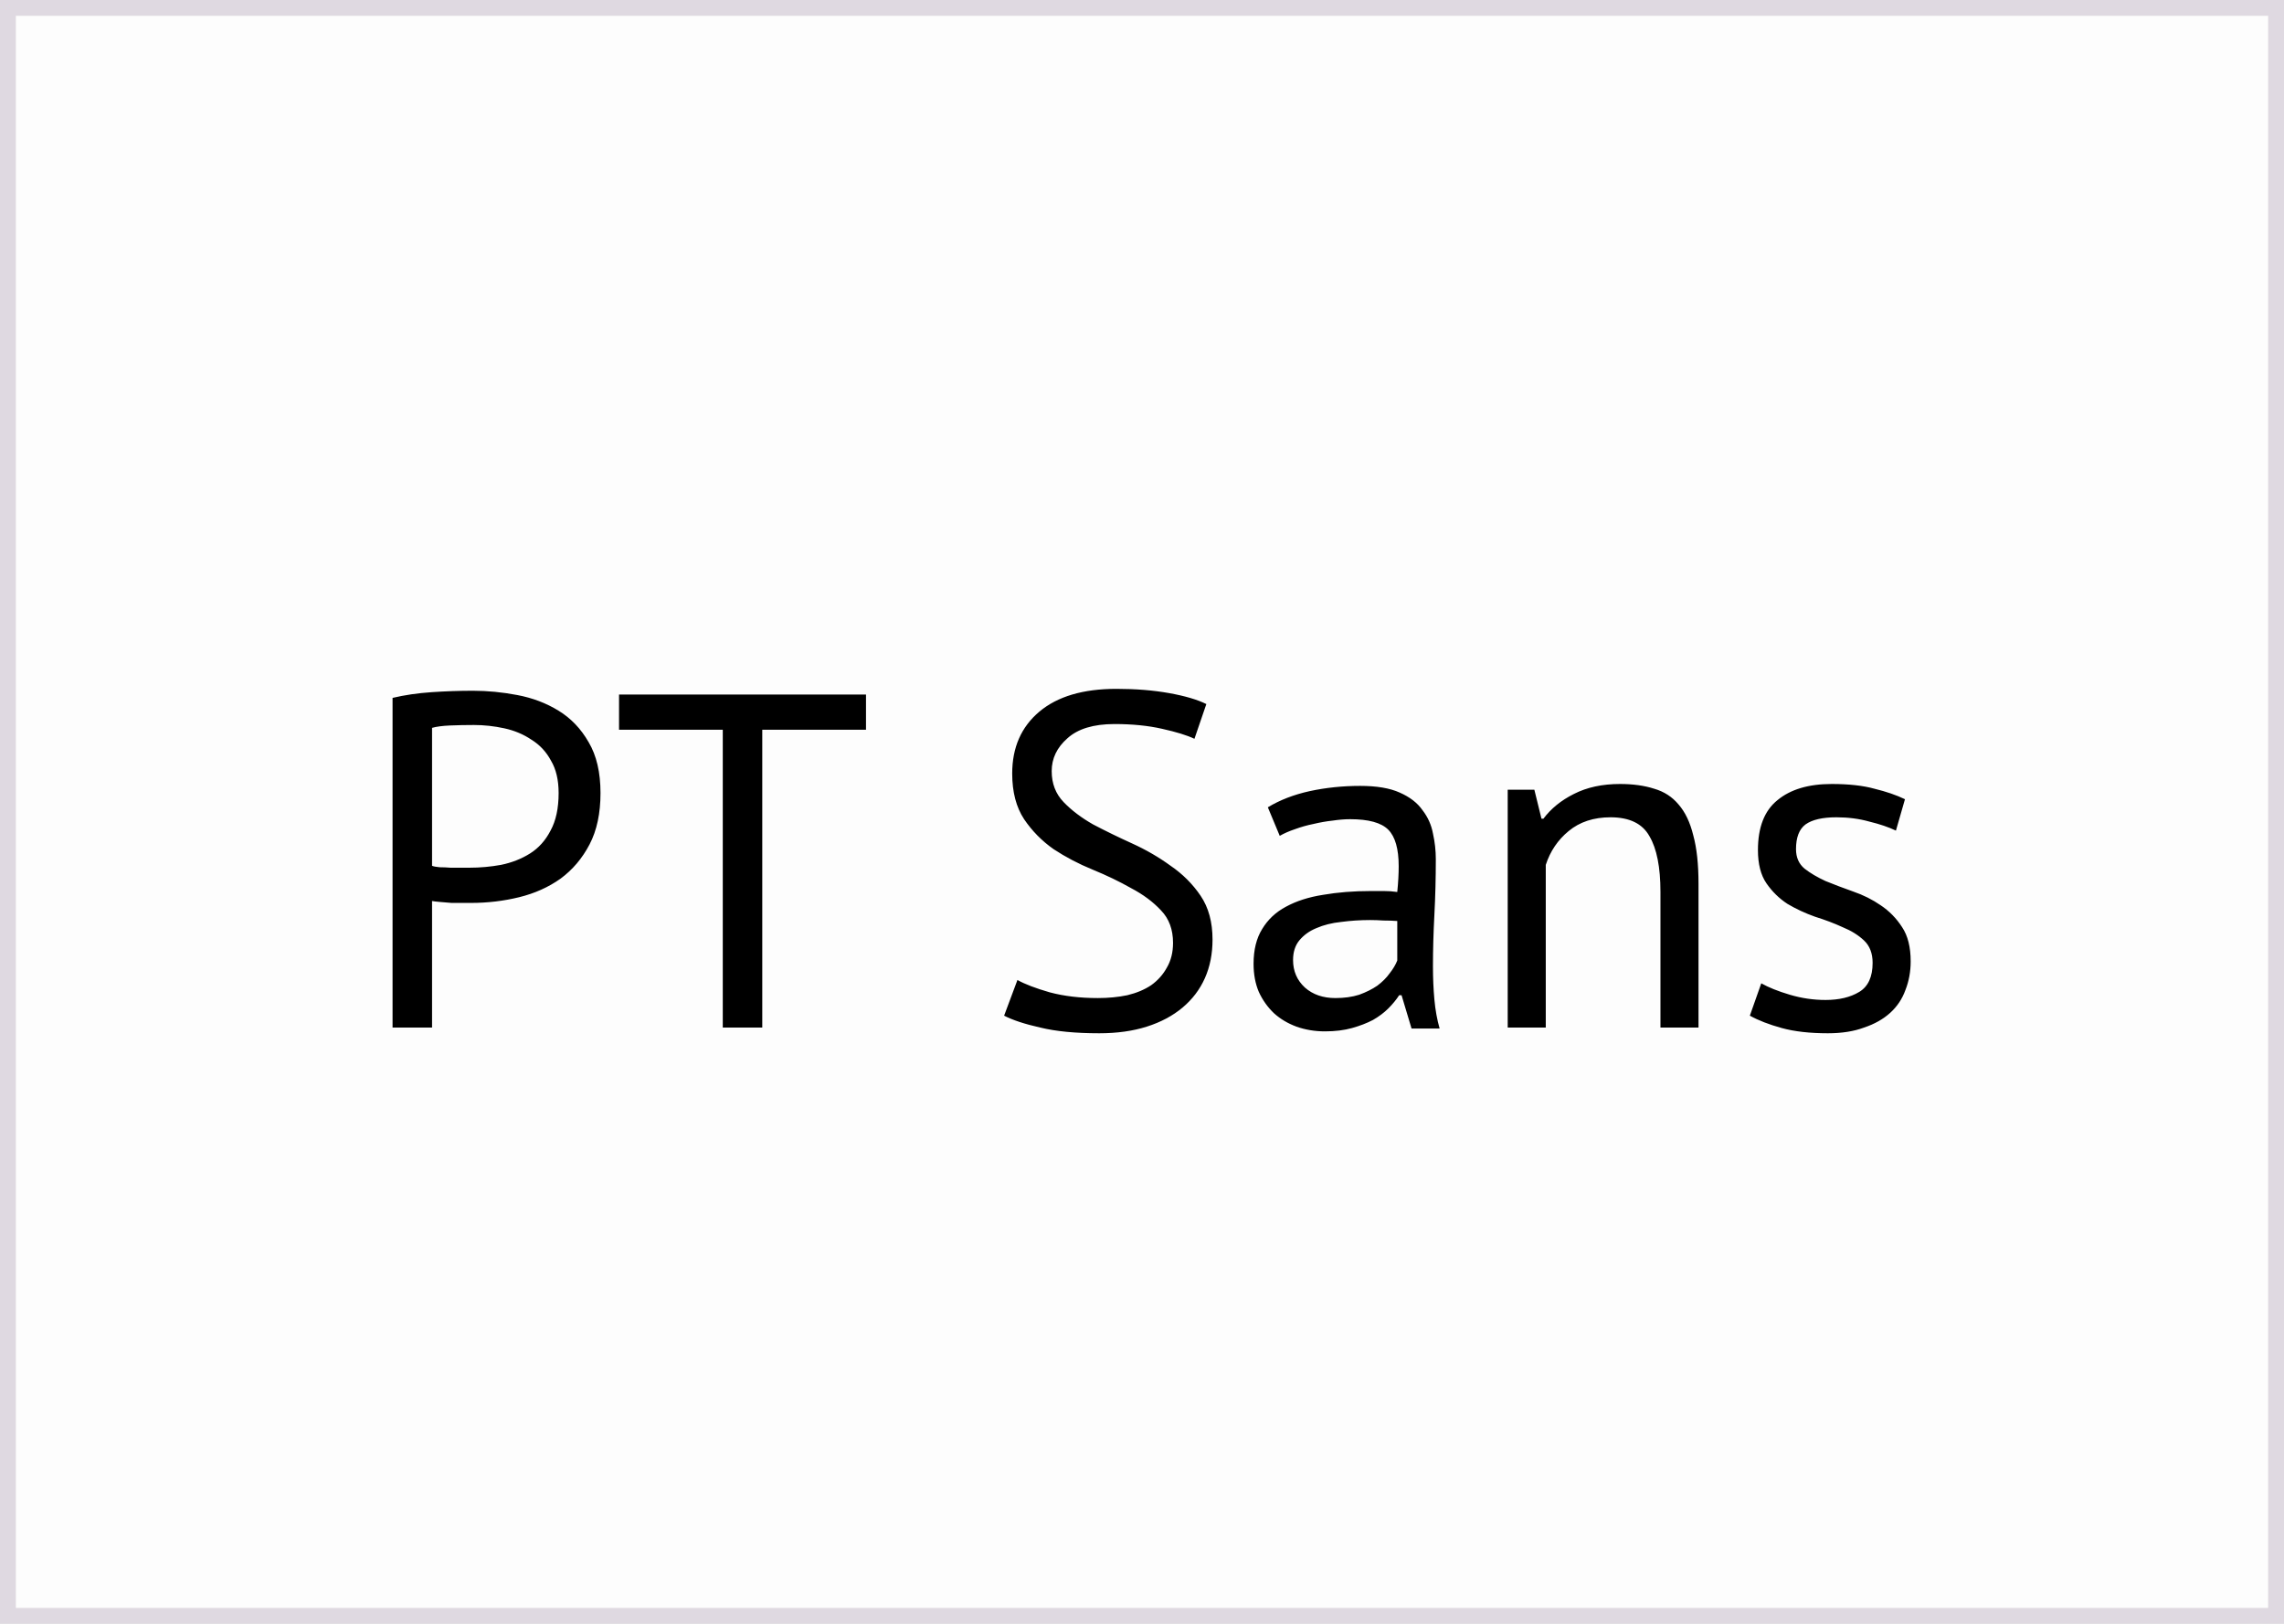 <svg width="720" height="512" viewBox="0 0 720 512" fill="none" xmlns="http://www.w3.org/2000/svg">
<rect width="720" height="512" fill="white"/>
<rect x="2.5" y="2.5" width="715" height="507" stroke="#563A5F" stroke-opacity="0.1" stroke-width="5"/>
<rect width="720" height="512" fill="#ECEDED" fill-opacity="0.1"/>
<rect x="2.5" y="2.5" width="715" height="507" stroke="#563A5F" stroke-opacity="0.1" stroke-width="5"/>
<path d="M123.75 220.05C127.55 219.15 131.65 218.55 136.05 218.25C140.45 217.95 144.8 217.8 149.1 217.8C153.7 217.8 158.35 218.25 163.05 219.15C167.85 220.05 172.2 221.7 176.1 224.1C180 226.5 183.15 229.8 185.55 234C188.05 238.2 189.3 243.55 189.3 250.05C189.3 256.45 188.15 261.85 185.85 266.25C183.55 270.65 180.5 274.25 176.7 277.05C172.9 279.75 168.55 281.7 163.65 282.9C158.75 284.1 153.7 284.7 148.5 284.7C148 284.7 147.15 284.7 145.95 284.7C144.85 284.7 143.65 284.7 142.35 284.7C141.15 284.6 139.95 284.5 138.75 284.4C137.55 284.3 136.7 284.2 136.2 284.1V324H123.75V220.05ZM149.4 228.6C146.8 228.6 144.3 228.65 141.9 228.75C139.5 228.85 137.6 229.1 136.2 229.5V273C136.7 273.2 137.5 273.35 138.6 273.45C139.7 273.45 140.85 273.5 142.05 273.6C143.25 273.6 144.4 273.6 145.5 273.6C146.6 273.6 147.4 273.6 147.9 273.6C151.3 273.6 154.65 273.3 157.95 272.7C161.35 272 164.4 270.8 167.1 269.1C169.8 267.4 171.95 265 173.55 261.9C175.25 258.8 176.1 254.85 176.1 250.05C176.1 245.95 175.3 242.55 173.7 239.85C172.2 237.05 170.15 234.85 167.55 233.25C165.05 231.55 162.2 230.35 159 229.65C155.8 228.95 152.6 228.6 149.4 228.6ZM272.995 230.1H240.295V324H227.845V230.1H195.145V219H272.995V230.1ZM369.783 297.3C369.783 293.1 368.533 289.7 366.033 287.1C363.533 284.4 360.383 282.05 356.583 280.05C352.883 277.95 348.833 276 344.433 274.2C340.033 272.4 335.933 270.25 332.133 267.75C328.433 265.15 325.333 262 322.833 258.3C320.333 254.5 319.083 249.7 319.083 243.9C319.083 235.7 321.933 229.2 327.633 224.4C333.333 219.6 341.433 217.2 351.933 217.2C358.033 217.2 363.583 217.65 368.583 218.55C373.583 219.45 377.483 220.6 380.283 222L376.533 232.95C374.233 231.85 370.833 230.8 366.333 229.8C361.933 228.8 356.933 228.3 351.333 228.3C344.733 228.3 339.783 229.8 336.483 232.8C333.183 235.7 331.533 239.15 331.533 243.15C331.533 247.05 332.783 250.3 335.283 252.9C337.783 255.5 340.883 257.85 344.583 259.95C348.383 261.95 352.483 263.95 356.883 265.95C361.283 267.95 365.333 270.3 369.033 273C372.833 275.6 375.983 278.75 378.483 282.45C380.983 286.15 382.233 290.75 382.233 296.25C382.233 300.75 381.433 304.8 379.833 308.4C378.233 312 375.883 315.1 372.783 317.7C369.683 320.3 365.933 322.3 361.533 323.7C357.133 325.1 352.133 325.8 346.533 325.8C339.033 325.8 332.833 325.2 327.933 324C323.033 322.9 319.233 321.65 316.533 320.25L320.733 309C323.033 310.3 326.433 311.6 330.933 312.9C335.433 314.1 340.483 314.7 346.083 314.7C349.383 314.7 352.483 314.4 355.383 313.8C358.283 313.1 360.783 312.05 362.883 310.65C364.983 309.15 366.633 307.3 367.833 305.1C369.133 302.9 369.783 300.3 369.783 297.3ZM399.67 254.55C403.47 252.25 407.87 250.55 412.87 249.45C417.97 248.35 423.27 247.8 428.77 247.8C433.97 247.8 438.12 248.5 441.22 249.9C444.42 251.3 446.82 253.15 448.42 255.45C450.12 257.65 451.22 260.1 451.72 262.8C452.32 265.5 452.62 268.2 452.62 270.9C452.62 276.9 452.47 282.75 452.17 288.45C451.87 294.15 451.72 299.55 451.72 304.65C451.72 308.35 451.87 311.85 452.17 315.15C452.47 318.45 453.02 321.5 453.82 324.3H444.97L441.82 313.8H441.07C440.17 315.2 439.02 316.6 437.62 318C436.32 319.3 434.72 320.5 432.82 321.6C430.92 322.6 428.72 323.45 426.22 324.15C423.72 324.85 420.87 325.2 417.67 325.2C414.47 325.2 411.47 324.7 408.67 323.7C405.97 322.7 403.62 321.3 401.62 319.5C399.62 317.6 398.02 315.35 396.82 312.75C395.72 310.15 395.17 307.2 395.17 303.9C395.17 299.5 396.07 295.85 397.87 292.95C399.67 289.95 402.17 287.6 405.37 285.9C408.67 284.1 412.57 282.85 417.07 282.15C421.67 281.35 426.72 280.95 432.22 280.95C433.62 280.95 434.97 280.95 436.27 280.95C437.67 280.95 439.07 281.05 440.47 281.25C440.77 278.25 440.92 275.55 440.92 273.15C440.92 267.65 439.82 263.8 437.62 261.6C435.42 259.4 431.42 258.3 425.62 258.3C423.92 258.3 422.07 258.45 420.07 258.75C418.17 258.95 416.17 259.3 414.07 259.8C412.07 260.2 410.12 260.75 408.22 261.45C406.42 262.05 404.82 262.75 403.42 263.55L399.67 254.55ZM420.97 314.7C423.77 314.7 426.27 314.35 428.47 313.65C430.67 312.85 432.57 311.9 434.17 310.8C435.77 309.6 437.07 308.3 438.07 306.9C439.17 305.5 439.97 304.15 440.47 302.85V290.4C439.07 290.3 437.62 290.25 436.12 290.25C434.72 290.15 433.32 290.1 431.92 290.1C428.82 290.1 425.77 290.3 422.77 290.7C419.87 291 417.27 291.65 414.97 292.65C412.77 293.55 410.97 294.85 409.57 296.55C408.27 298.15 407.62 300.2 407.62 302.7C407.62 306.2 408.87 309.1 411.37 311.4C413.87 313.6 417.07 314.7 420.97 314.7ZM523.434 324V281.25C523.434 273.45 522.284 267.6 519.984 263.7C517.784 259.7 513.684 257.7 507.684 257.7C502.384 257.7 497.984 259.15 494.484 262.05C491.084 264.85 488.684 268.4 487.284 272.7V324H475.284V249H483.684L485.934 258.15H486.534C488.934 254.95 492.134 252.35 496.134 250.35C500.234 248.25 505.084 247.2 510.684 247.2C514.784 247.2 518.384 247.7 521.484 248.7C524.584 249.6 527.134 251.25 529.134 253.65C531.234 256.05 532.784 259.3 533.784 263.4C534.884 267.4 535.434 272.5 535.434 278.7V324H523.434ZM590.316 303.6C590.316 300.6 589.416 298.25 587.616 296.55C585.816 294.85 583.566 293.45 580.866 292.35C578.266 291.15 575.366 290.05 572.166 289.05C569.066 287.95 566.166 286.6 563.466 285C560.866 283.3 558.666 281.15 556.866 278.55C555.066 275.95 554.166 272.45 554.166 268.05C554.166 260.85 556.216 255.6 560.316 252.3C564.416 248.9 570.116 247.2 577.416 247.2C582.816 247.2 587.316 247.7 590.916 248.7C594.616 249.6 597.816 250.7 600.516 252L597.666 261.9C595.366 260.8 592.566 259.85 589.266 259.05C586.066 258.15 582.616 257.7 578.916 257.7C574.516 257.7 571.266 258.45 569.166 259.95C567.166 261.45 566.166 264.05 566.166 267.75C566.166 270.35 567.066 272.4 568.866 273.9C570.666 275.3 572.866 276.6 575.466 277.8C578.166 278.9 581.066 280 584.166 281.1C587.366 282.2 590.266 283.65 592.866 285.45C595.566 287.25 597.816 289.55 599.616 292.35C601.416 295.05 602.316 298.65 602.316 303.15C602.316 306.35 601.766 309.35 600.666 312.15C599.666 314.95 598.066 317.35 595.866 319.35C593.666 321.35 590.916 322.9 587.616 324C584.416 325.2 580.616 325.8 576.216 325.8C570.516 325.8 565.666 325.25 561.666 324.15C557.666 323.05 554.316 321.75 551.616 320.25L555.216 310.05C557.516 311.35 560.516 312.55 564.216 313.65C567.916 314.75 571.666 315.3 575.466 315.3C579.766 315.3 583.316 314.45 586.116 312.75C588.916 311.05 590.316 308 590.316 303.6Z" fill="black"/>
</svg>
